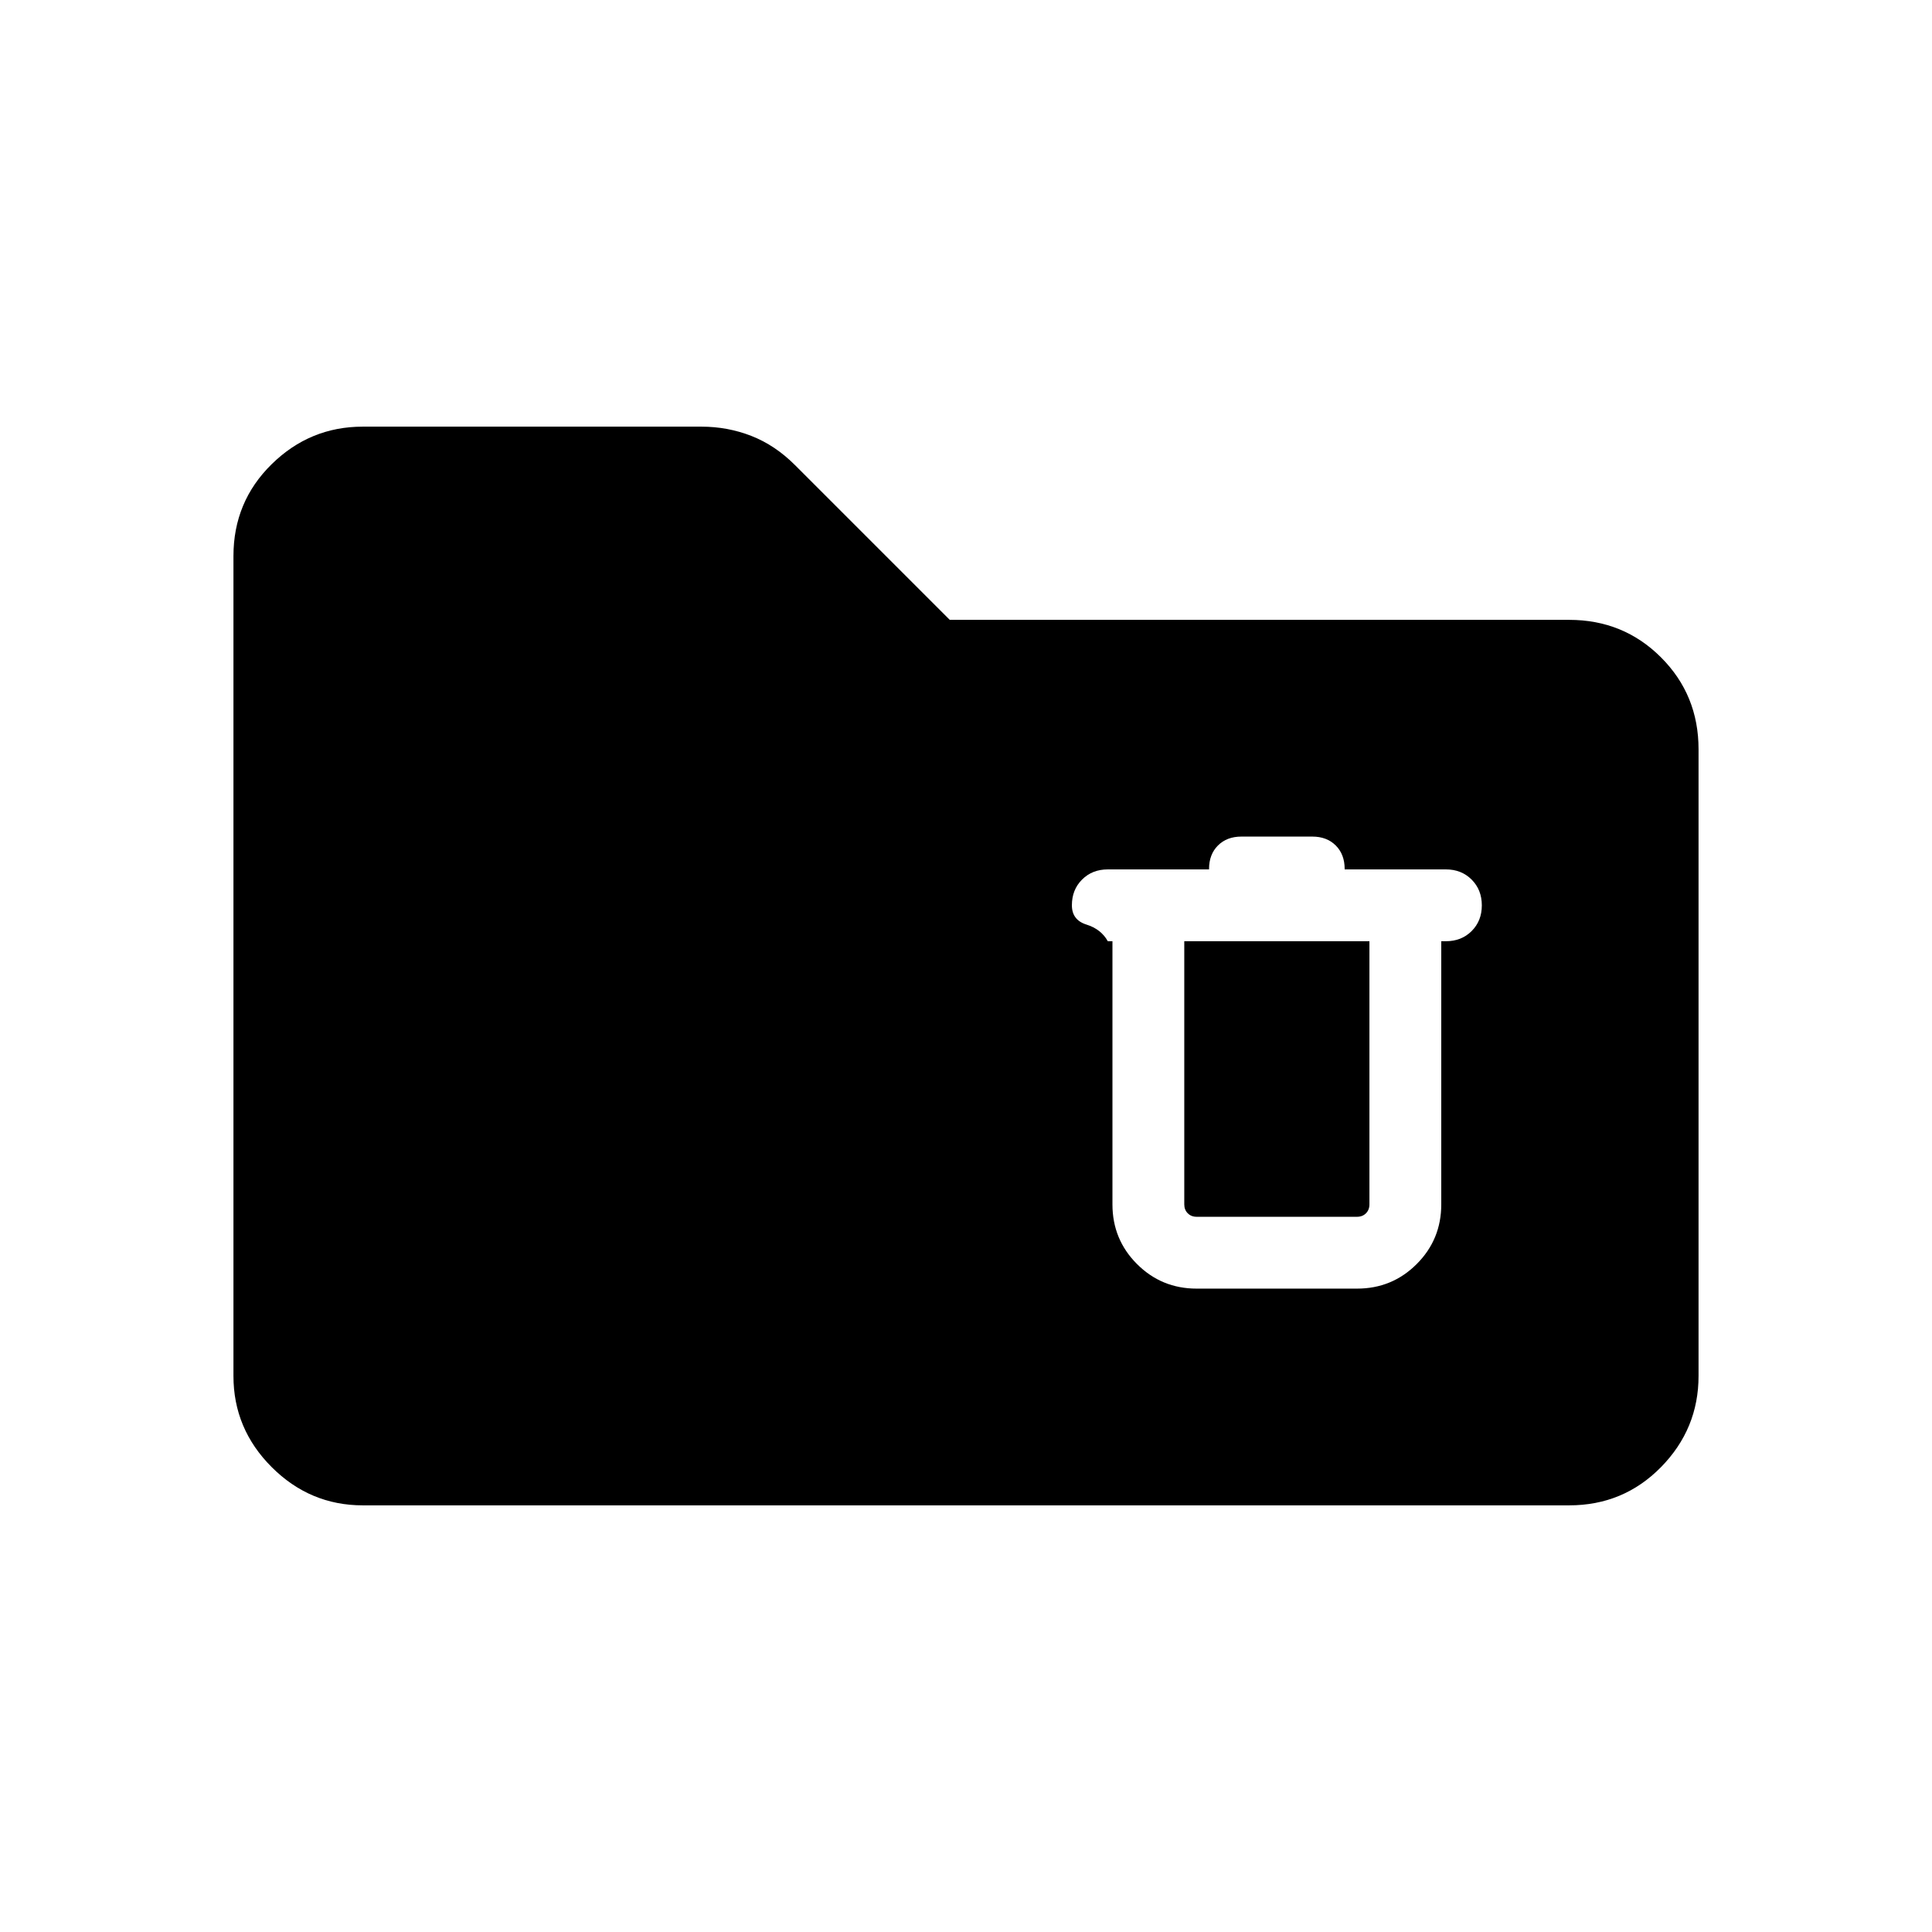 <svg xmlns="http://www.w3.org/2000/svg" height="20" viewBox="0 -960 960 960" width="20"><path d="M180.309-212.001q-26.308 0-45.308-19t-19-45.308v-407.382q0-27.008 19-45.658 19-18.65 45.239-18.65h168.322q13.01 0 24.801 4.616 11.79 4.615 21.636 14.461l76.923 76.923h307.769q27.008 0 45.658 18.65 18.65 18.65 18.65 45.658v311.382q0 26.308-18.65 45.308t-45.658 19H180.309Zm414.306-107.692h79.693q17.436 0 29.641-12.205 12.205-12.205 12.205-29.641v-130.77h2.307q7.734 0 12.79-5.051 5.056-5.051 5.056-12.776 0-7.726-5.056-12.795T718.461-528h-50.307v-.23q0-7.231-4.423-11.654-4.424-4.423-11.654-4.423h-35.231q-7.231 0-11.654 4.423t-4.423 11.654v.23h-50.308q-7.733 0-12.789 5.051t-5.056 12.777q0 7.325 7.256 9.594 7.256 2.269 10.589 8.269h2.308v130.77q0 17.436 12.205 29.641 12.205 12.205 29.641 12.205Zm-6.154-172.616h92.001v130.77q0 2.693-1.731 4.424-1.731 1.731-4.423 1.731h-79.693q-2.693 0-4.423-1.731-1.731-1.731-1.731-4.424v-130.77Z"/></svg>